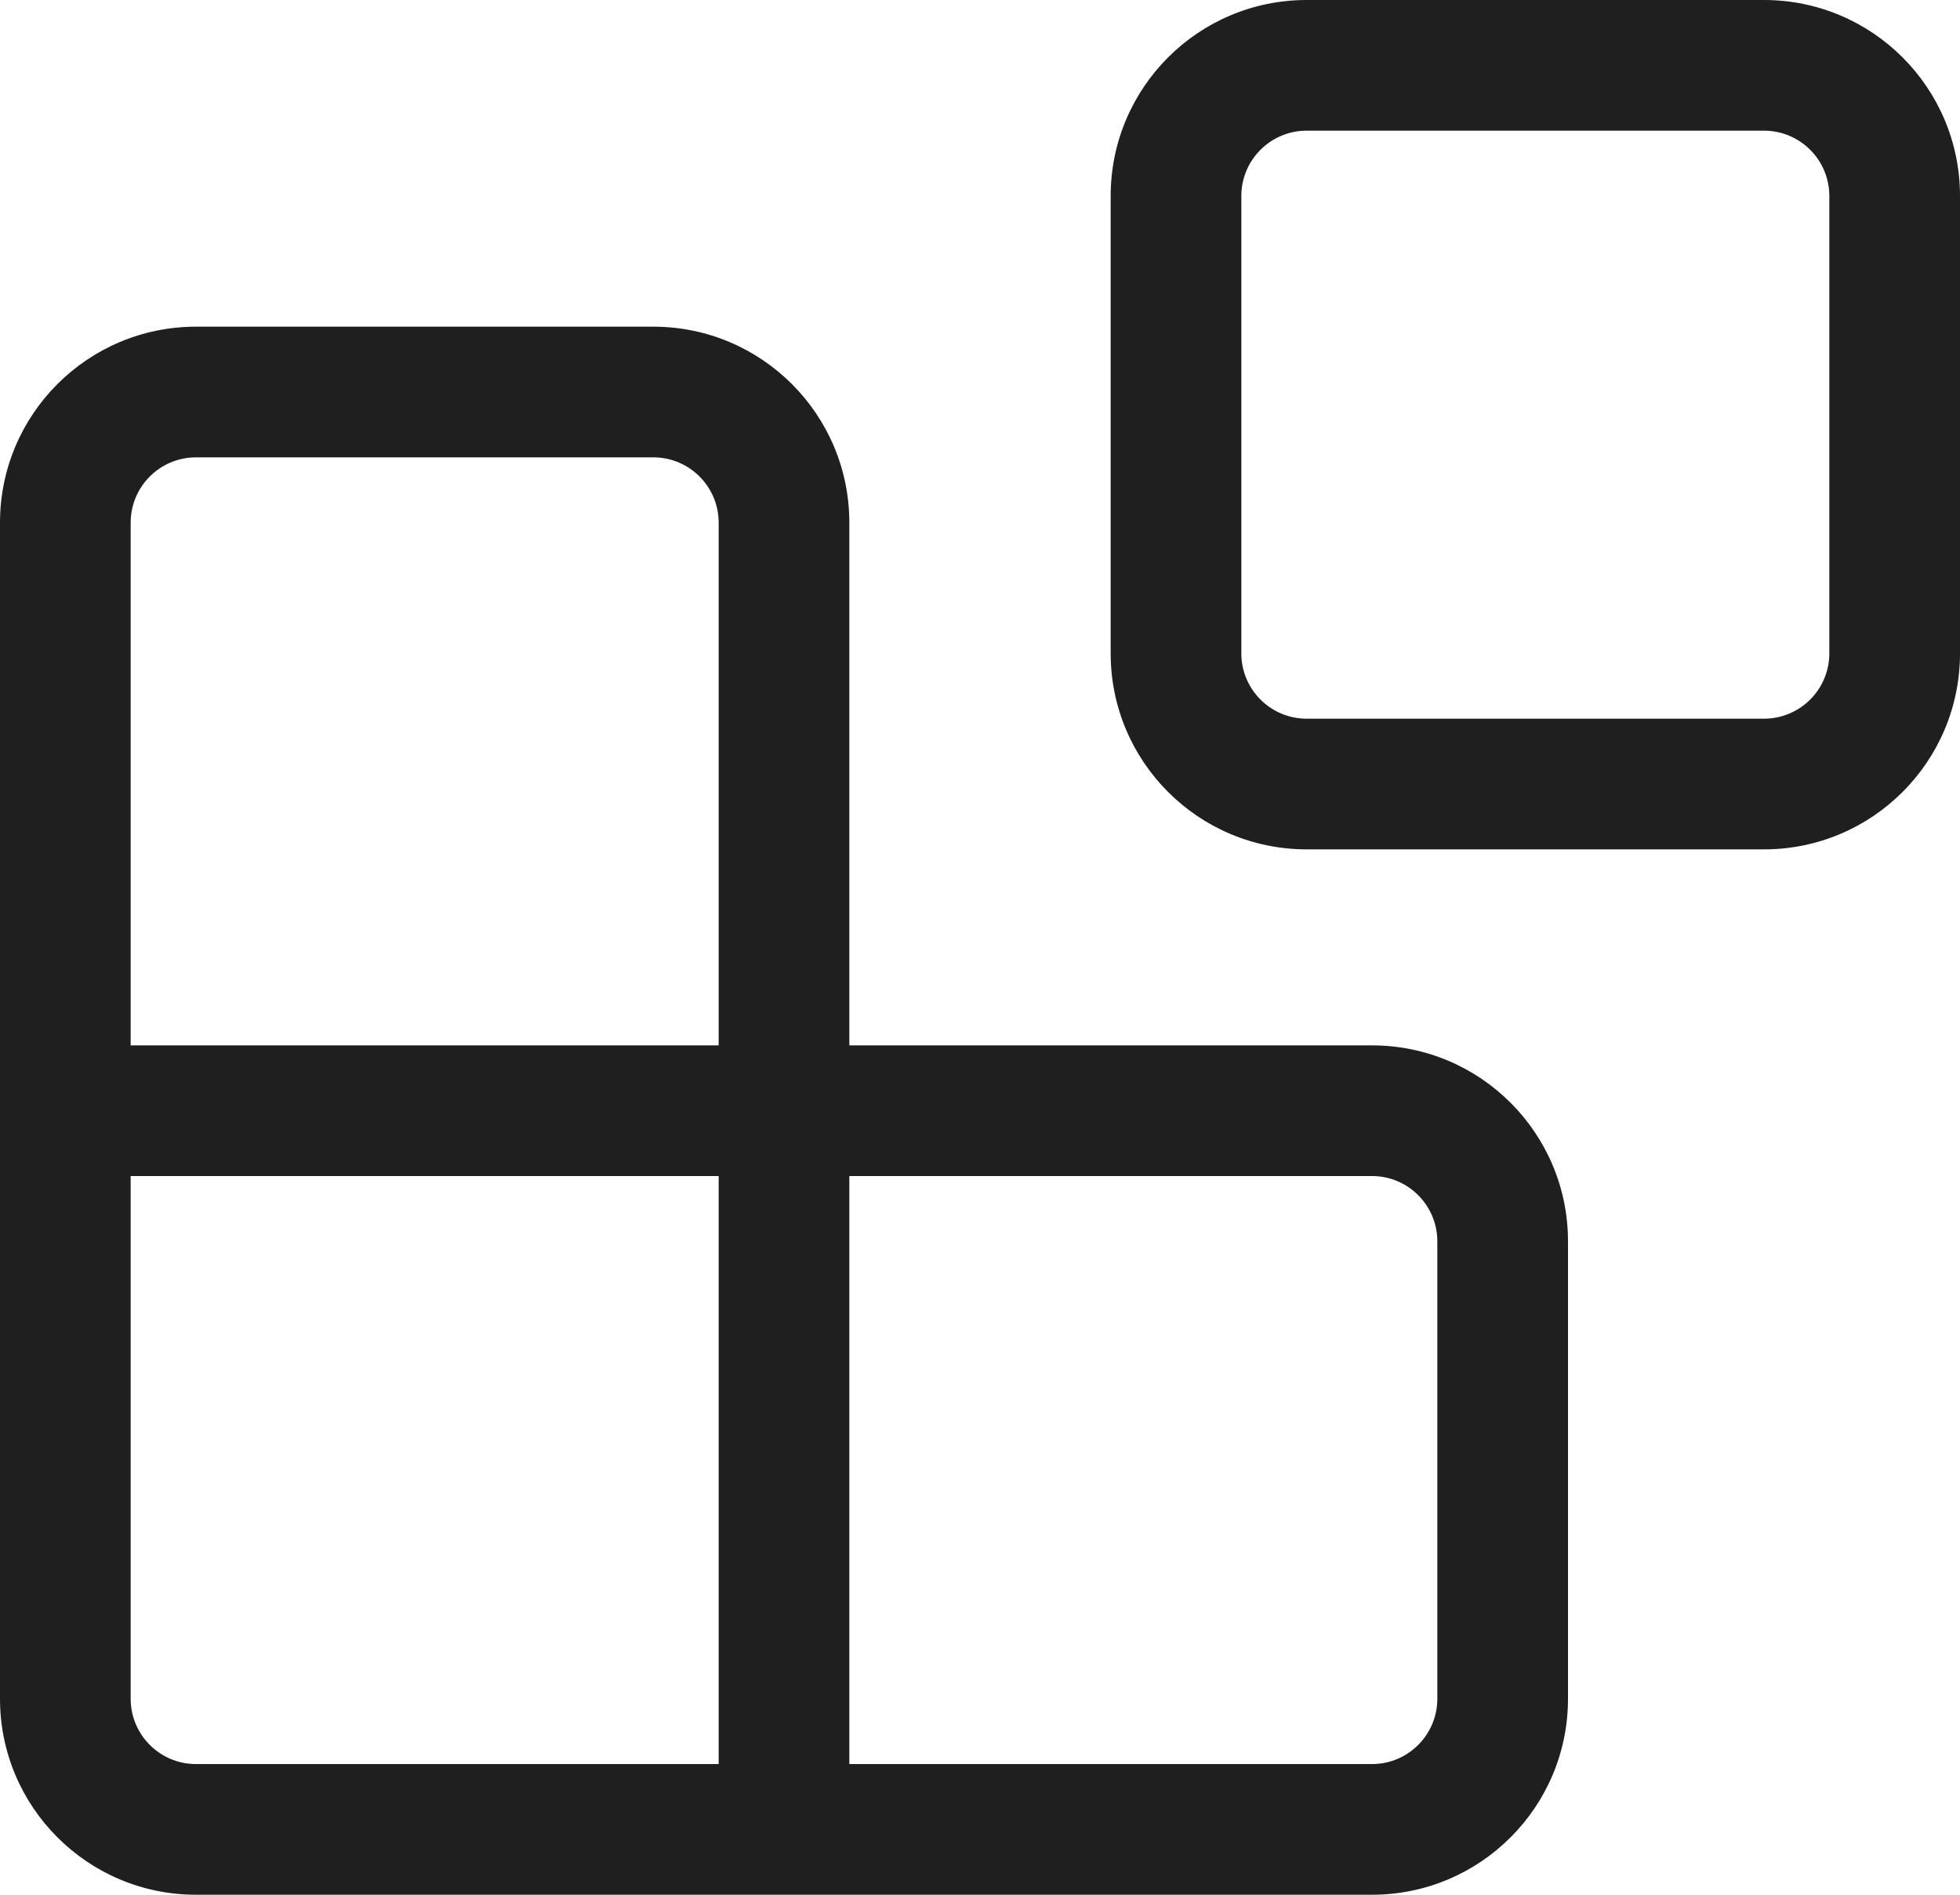 <svg width="30" height="29" viewBox="0 0 30 29" fill="none" xmlns="http://www.w3.org/2000/svg">
<path fill-rule="evenodd" clip-rule="evenodd" d="M19 10V3C19 2.448 19.448 2 20 2H27C27.552 2 28 2.448 28 3V10C28 10.552 27.552 11 27 11H20C19.448 11 19 10.552 19 10ZM20 13C18.343 13 17 11.657 17 10V3C17 1.343 18.343 0 20 0H27C28.657 0 30 1.343 30 3V10C30 11.657 28.657 13 27 13H20ZM10 7H3C2.448 7 2 7.448 2 8V16H11V8C11 7.448 10.552 7 10 7ZM2 26V18H11V27H3C2.448 27 2 26.552 2 26ZM13 27V18H21C21.552 18 22 18.448 22 19V26C22 26.552 21.552 27 21 27H13ZM11 29H13H21C22.657 29 24 27.657 24 26V19C24 17.343 22.657 16 21 16H13V8C13 6.343 11.657 5 10 5H3C1.343 5 0 6.343 0 8V16V18V26C0 27.657 1.343 29 3 29H11Z" fill="#1F1F1F"/>
</svg>
